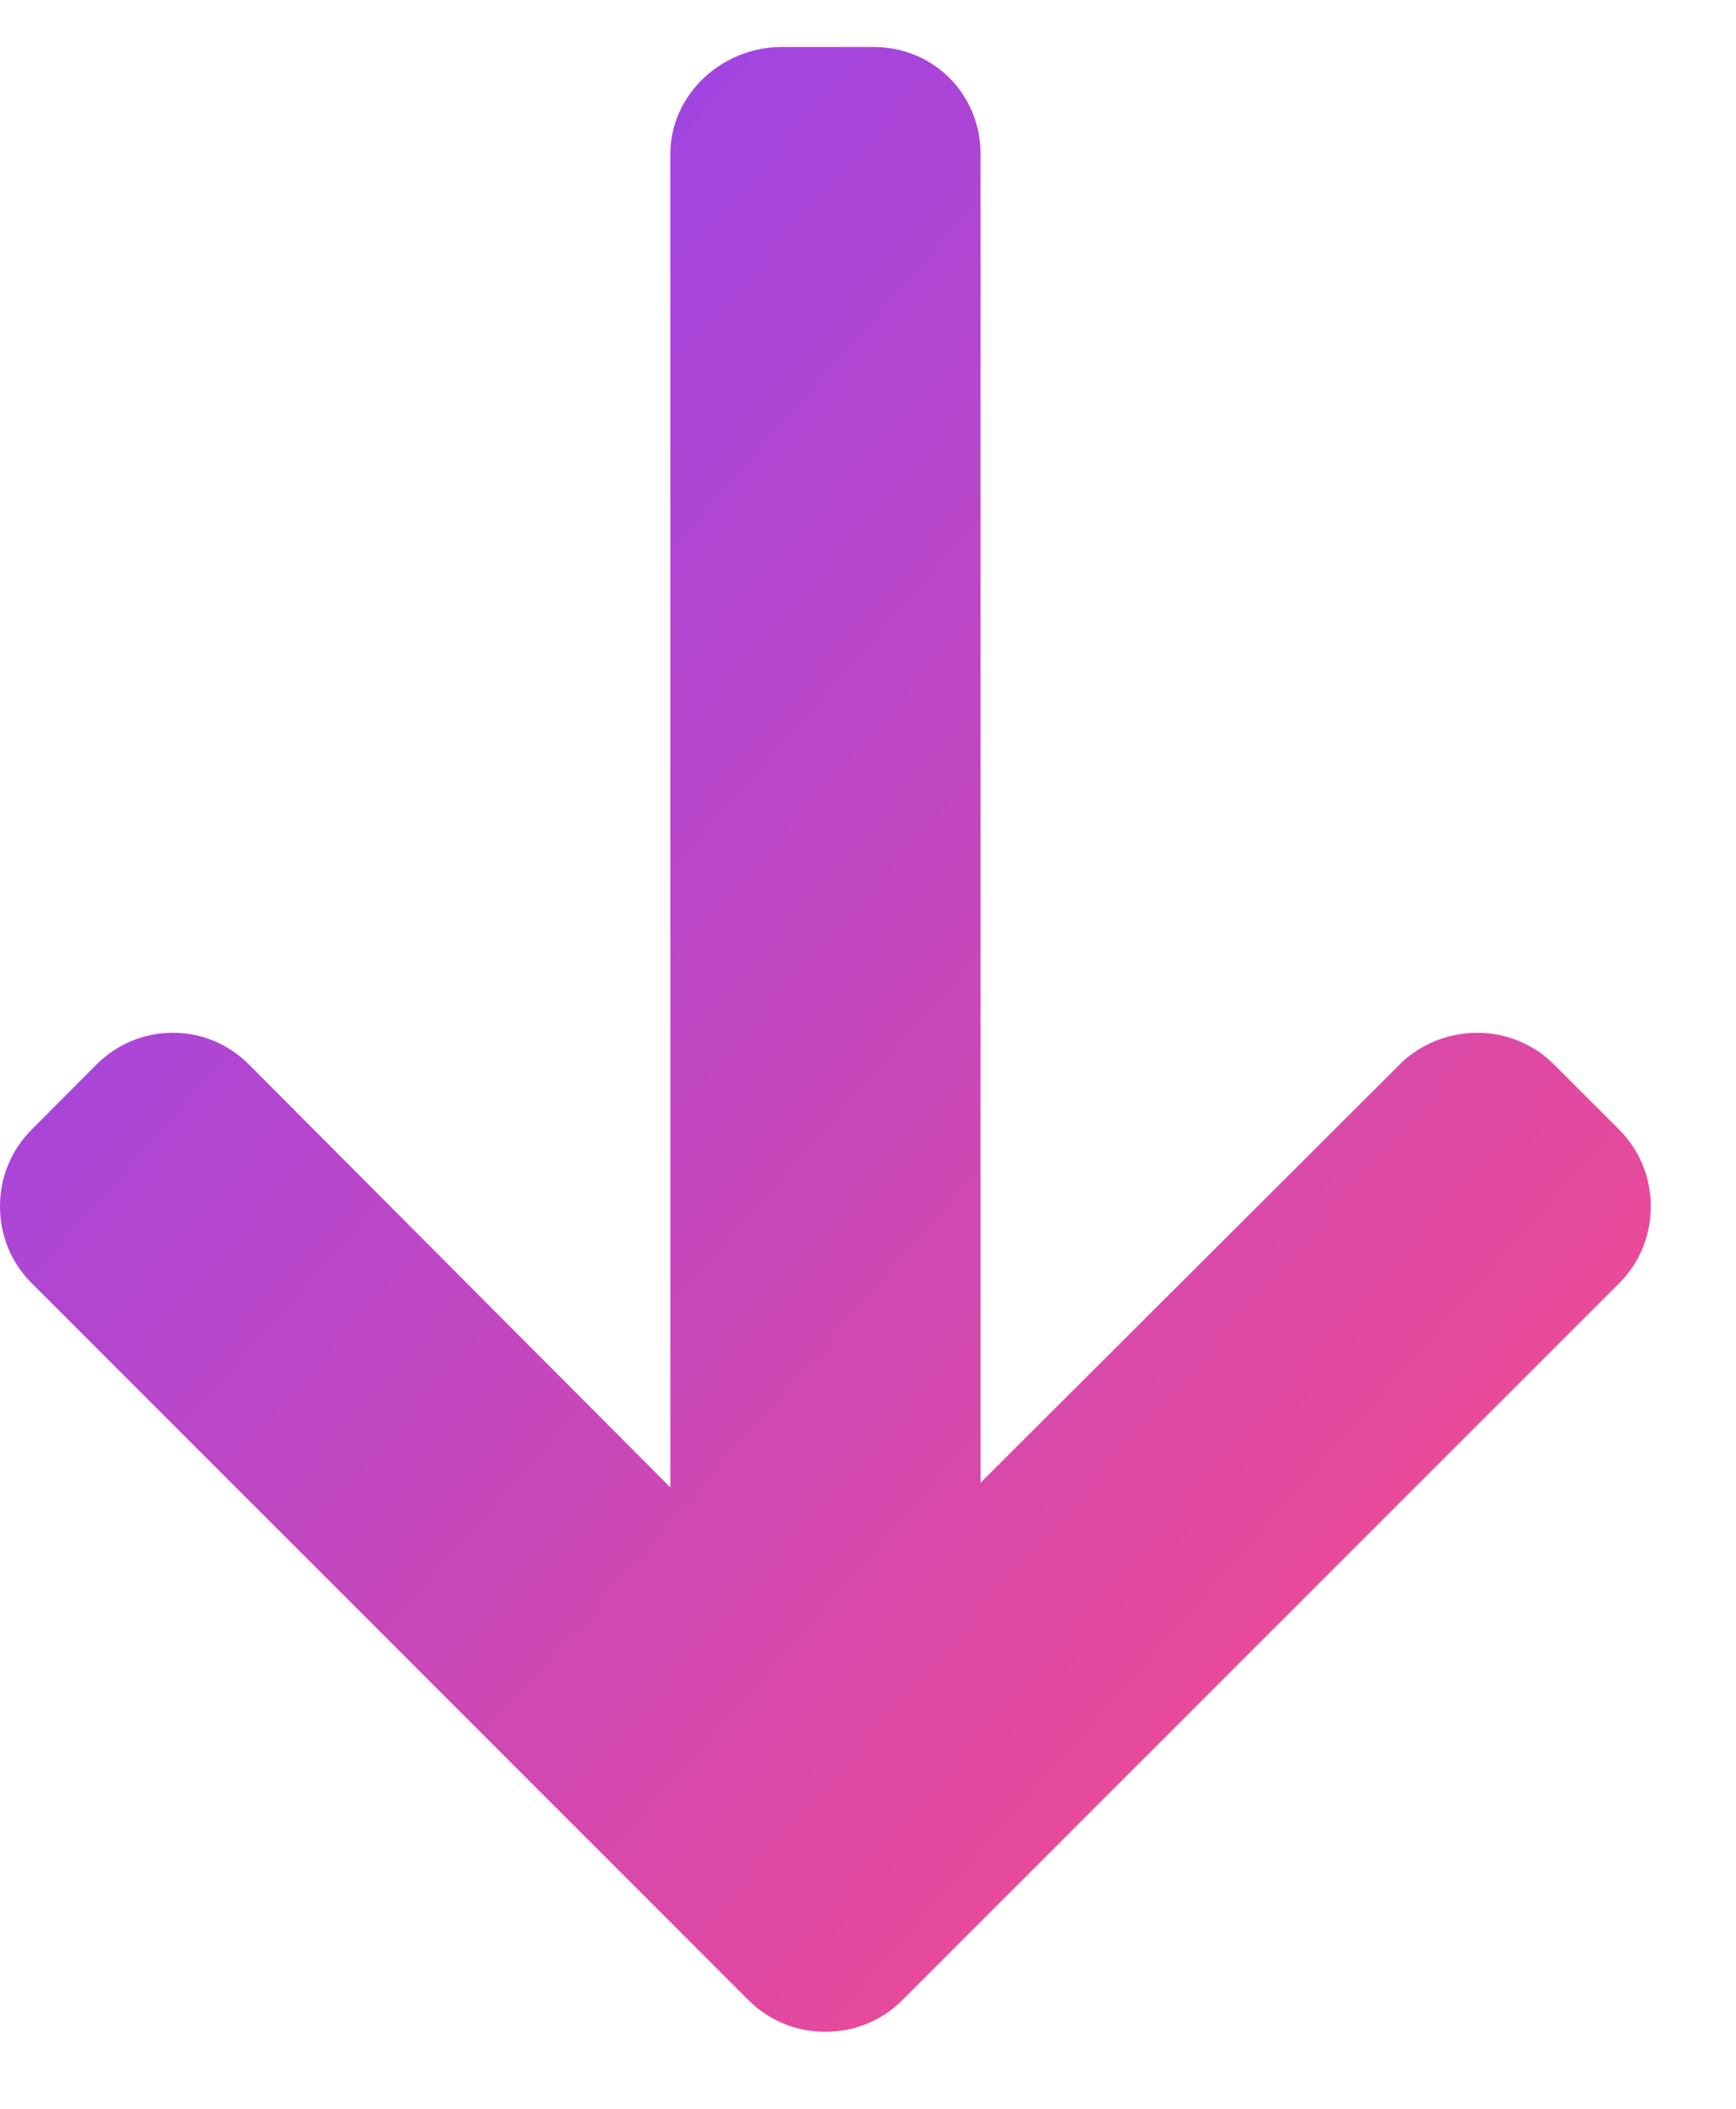 <svg width="14" height="17" viewBox="0 0 14 17" fill="none" xmlns="http://www.w3.org/2000/svg">
<path d="M7.278 16.123L13.058 10.345C13.223 10.18 13.313 9.96 13.313 9.726C13.313 9.491 13.223 9.272 13.058 9.107L12.533 8.582C12.368 8.417 12.148 8.326 11.914 8.326C11.679 8.326 11.452 8.417 11.287 8.582L7.908 11.953V1.243C7.908 0.761 7.53 0.379 7.047 0.379H6.305C5.822 0.379 5.406 0.761 5.406 1.243V11.991L2.008 8.582C1.843 8.417 1.629 8.326 1.394 8.326C1.16 8.326 0.943 8.417 0.778 8.582L0.255 9.107C0.09 9.272 0 9.491 0 9.726C0 9.961 0.091 10.18 0.256 10.345L6.035 16.123C6.201 16.289 6.422 16.38 6.656 16.379C6.892 16.38 7.113 16.289 7.278 16.123Z" fill="url(#paint1_linear)"/>
<defs>
<linearGradient id="paint1_linear" x1="9.635" y1="14.682" x2="-2.251" y2="4.235" gradientUnits="userSpaceOnUse">
<stop stop-color="#EB4A97"/>
<stop offset="1" stop-color="#8C43F6"/>
</linearGradient>
</defs>
</svg>
